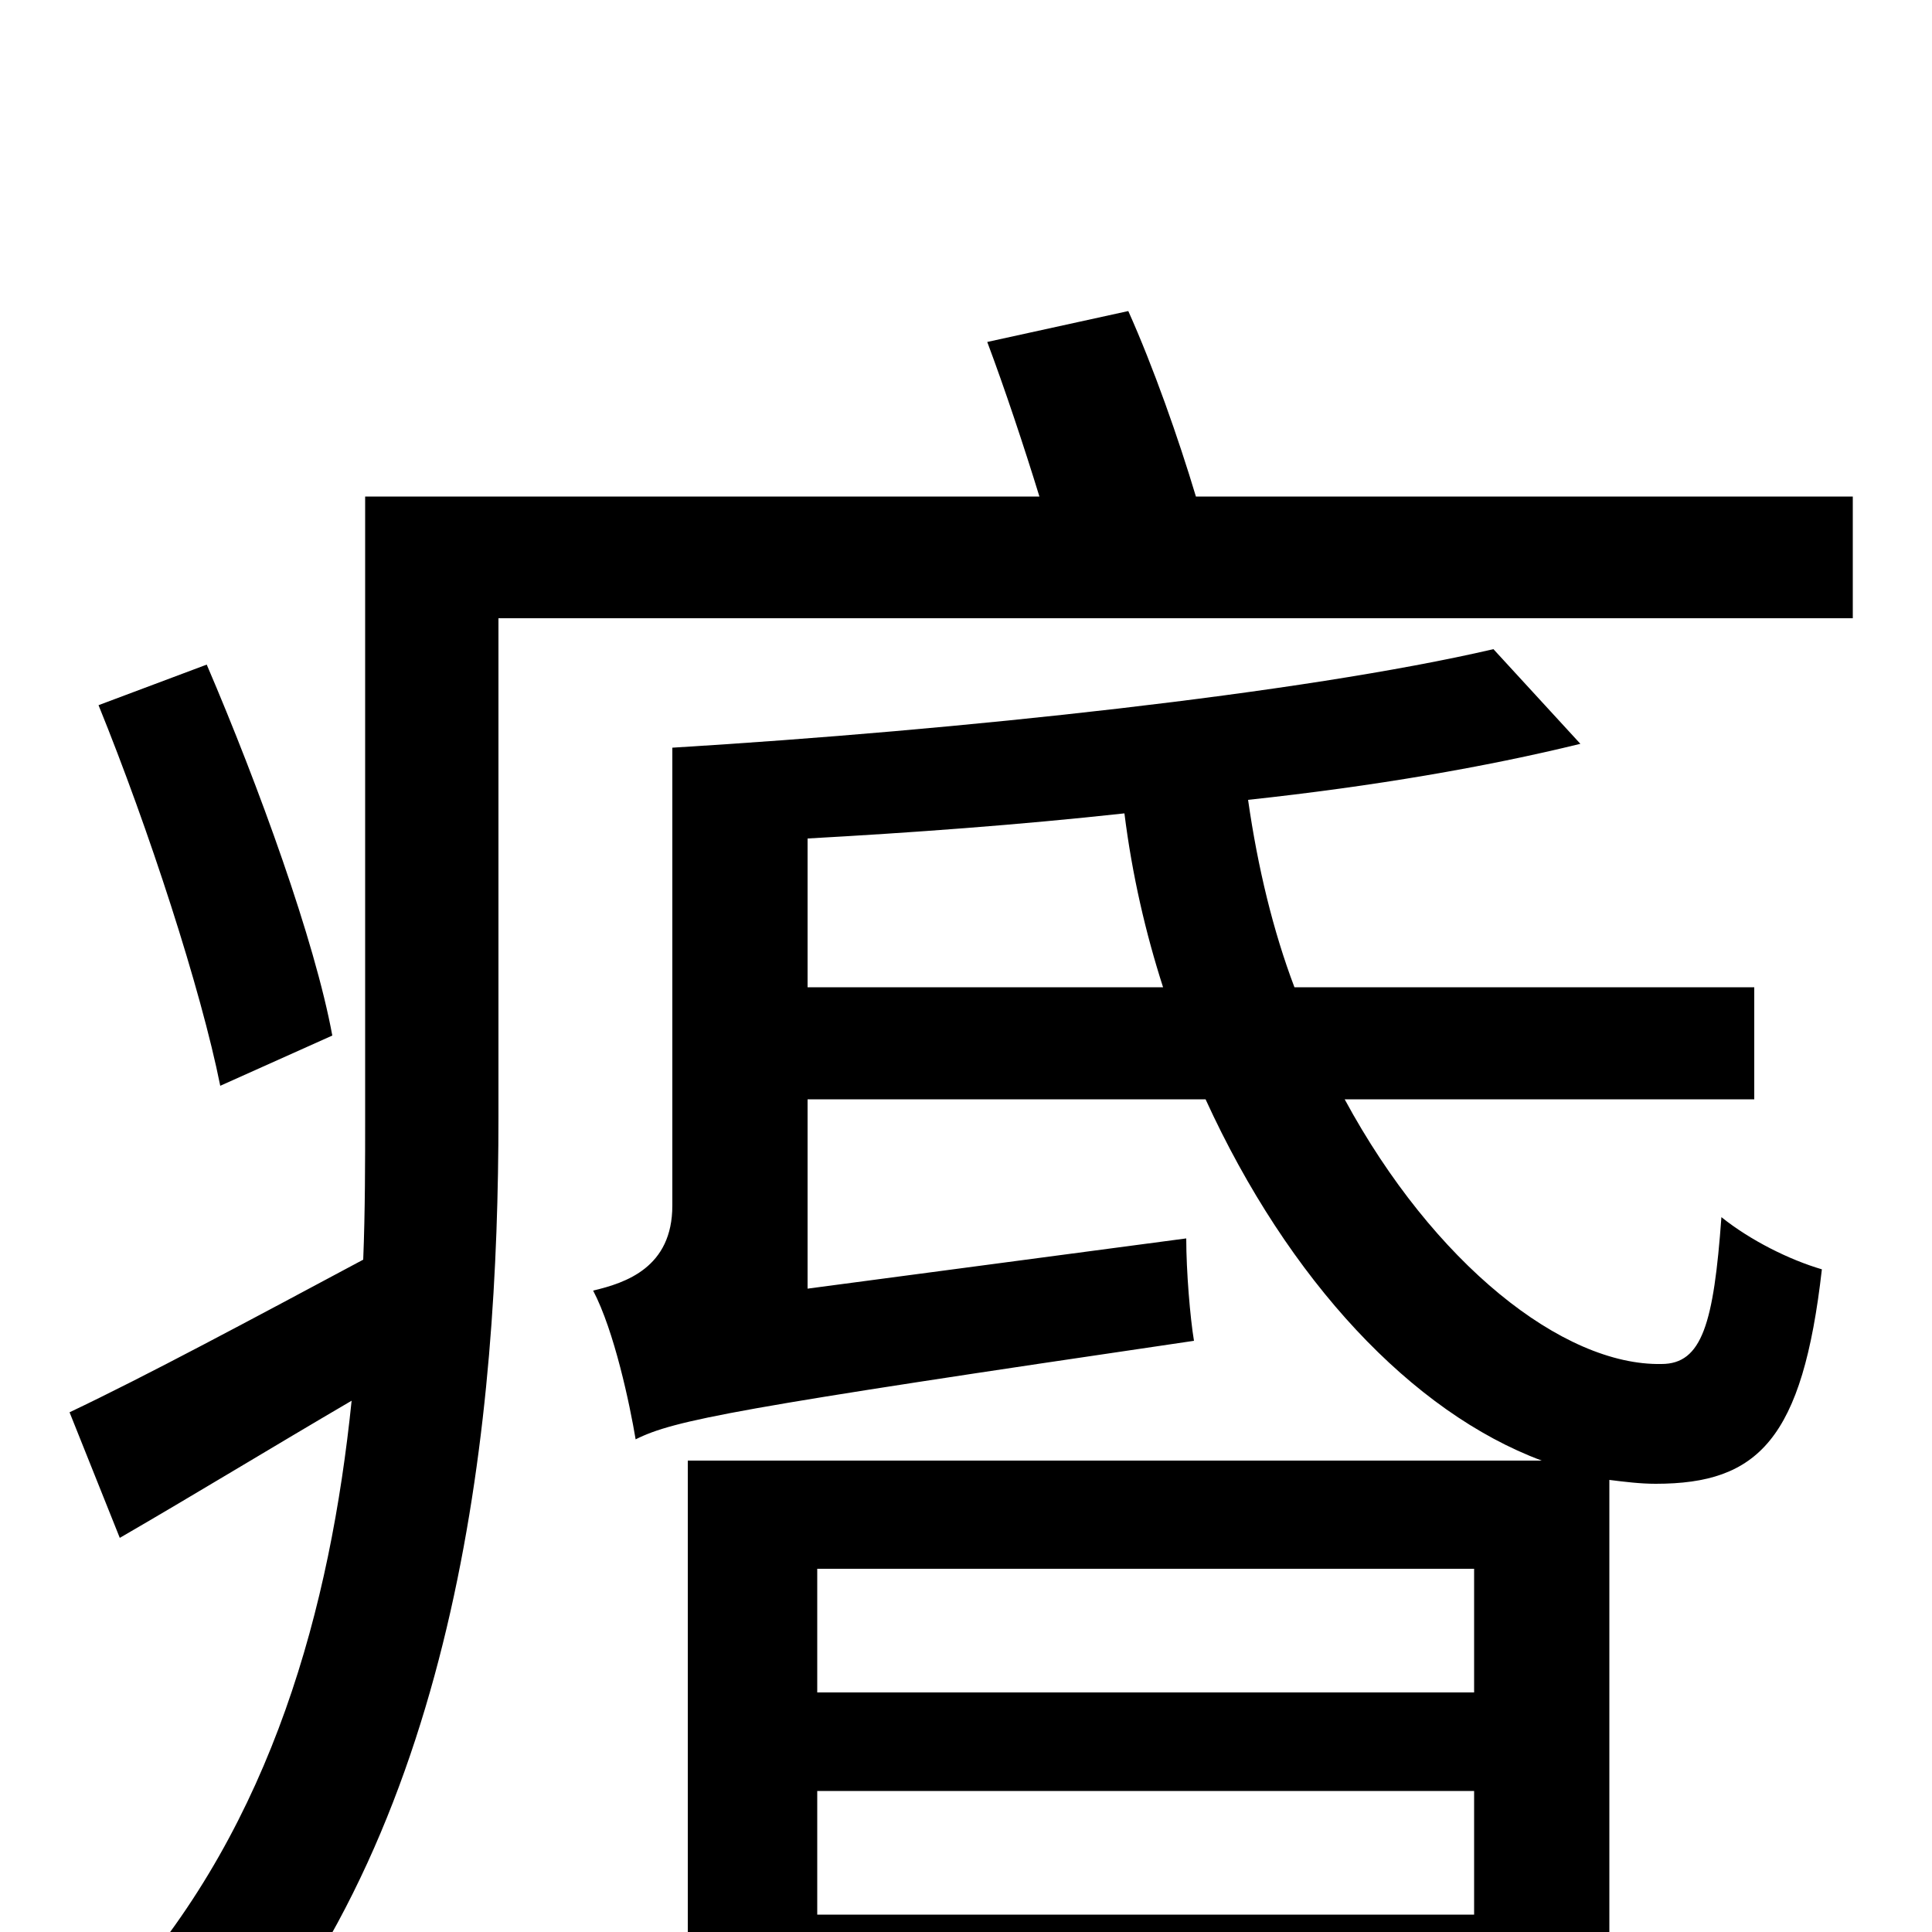 <svg xmlns="http://www.w3.org/2000/svg" viewBox="0 -1000 1000 1000">
	<path fill="#000000" d="M172 -464C163 -513 134 -593 107 -656L51 -635C77 -571 104 -488 114 -438ZM423 -9V-73H763V-9ZM763 -188V-124H423V-188ZM418 -489V-566C472 -569 527 -573 582 -579C586 -547 593 -517 602 -489ZM908 -431V-489H670C659 -518 651 -551 646 -586C711 -593 769 -603 818 -615L773 -664C674 -641 496 -622 348 -613V-376C348 -344 324 -336 307 -332C318 -311 326 -273 329 -255C349 -265 380 -271 618 -306C616 -318 614 -342 614 -359L418 -333V-431H624C667 -337 731 -269 798 -244H356V76H423V46H763V75H833V-234C841 -233 849 -232 857 -232C910 -232 933 -255 943 -343C926 -348 906 -358 891 -370C887 -315 881 -294 860 -294C809 -293 742 -346 696 -431ZM619 -743C610 -773 597 -810 584 -839L511 -823C520 -799 530 -769 538 -743H189V-422C189 -399 189 -373 188 -348C130 -317 76 -288 36 -269L62 -204C100 -226 141 -251 182 -275C171 -168 141 -57 64 30C78 38 106 65 116 80C239 -59 258 -269 258 -422V-680H959V-743Z"/>
</svg>